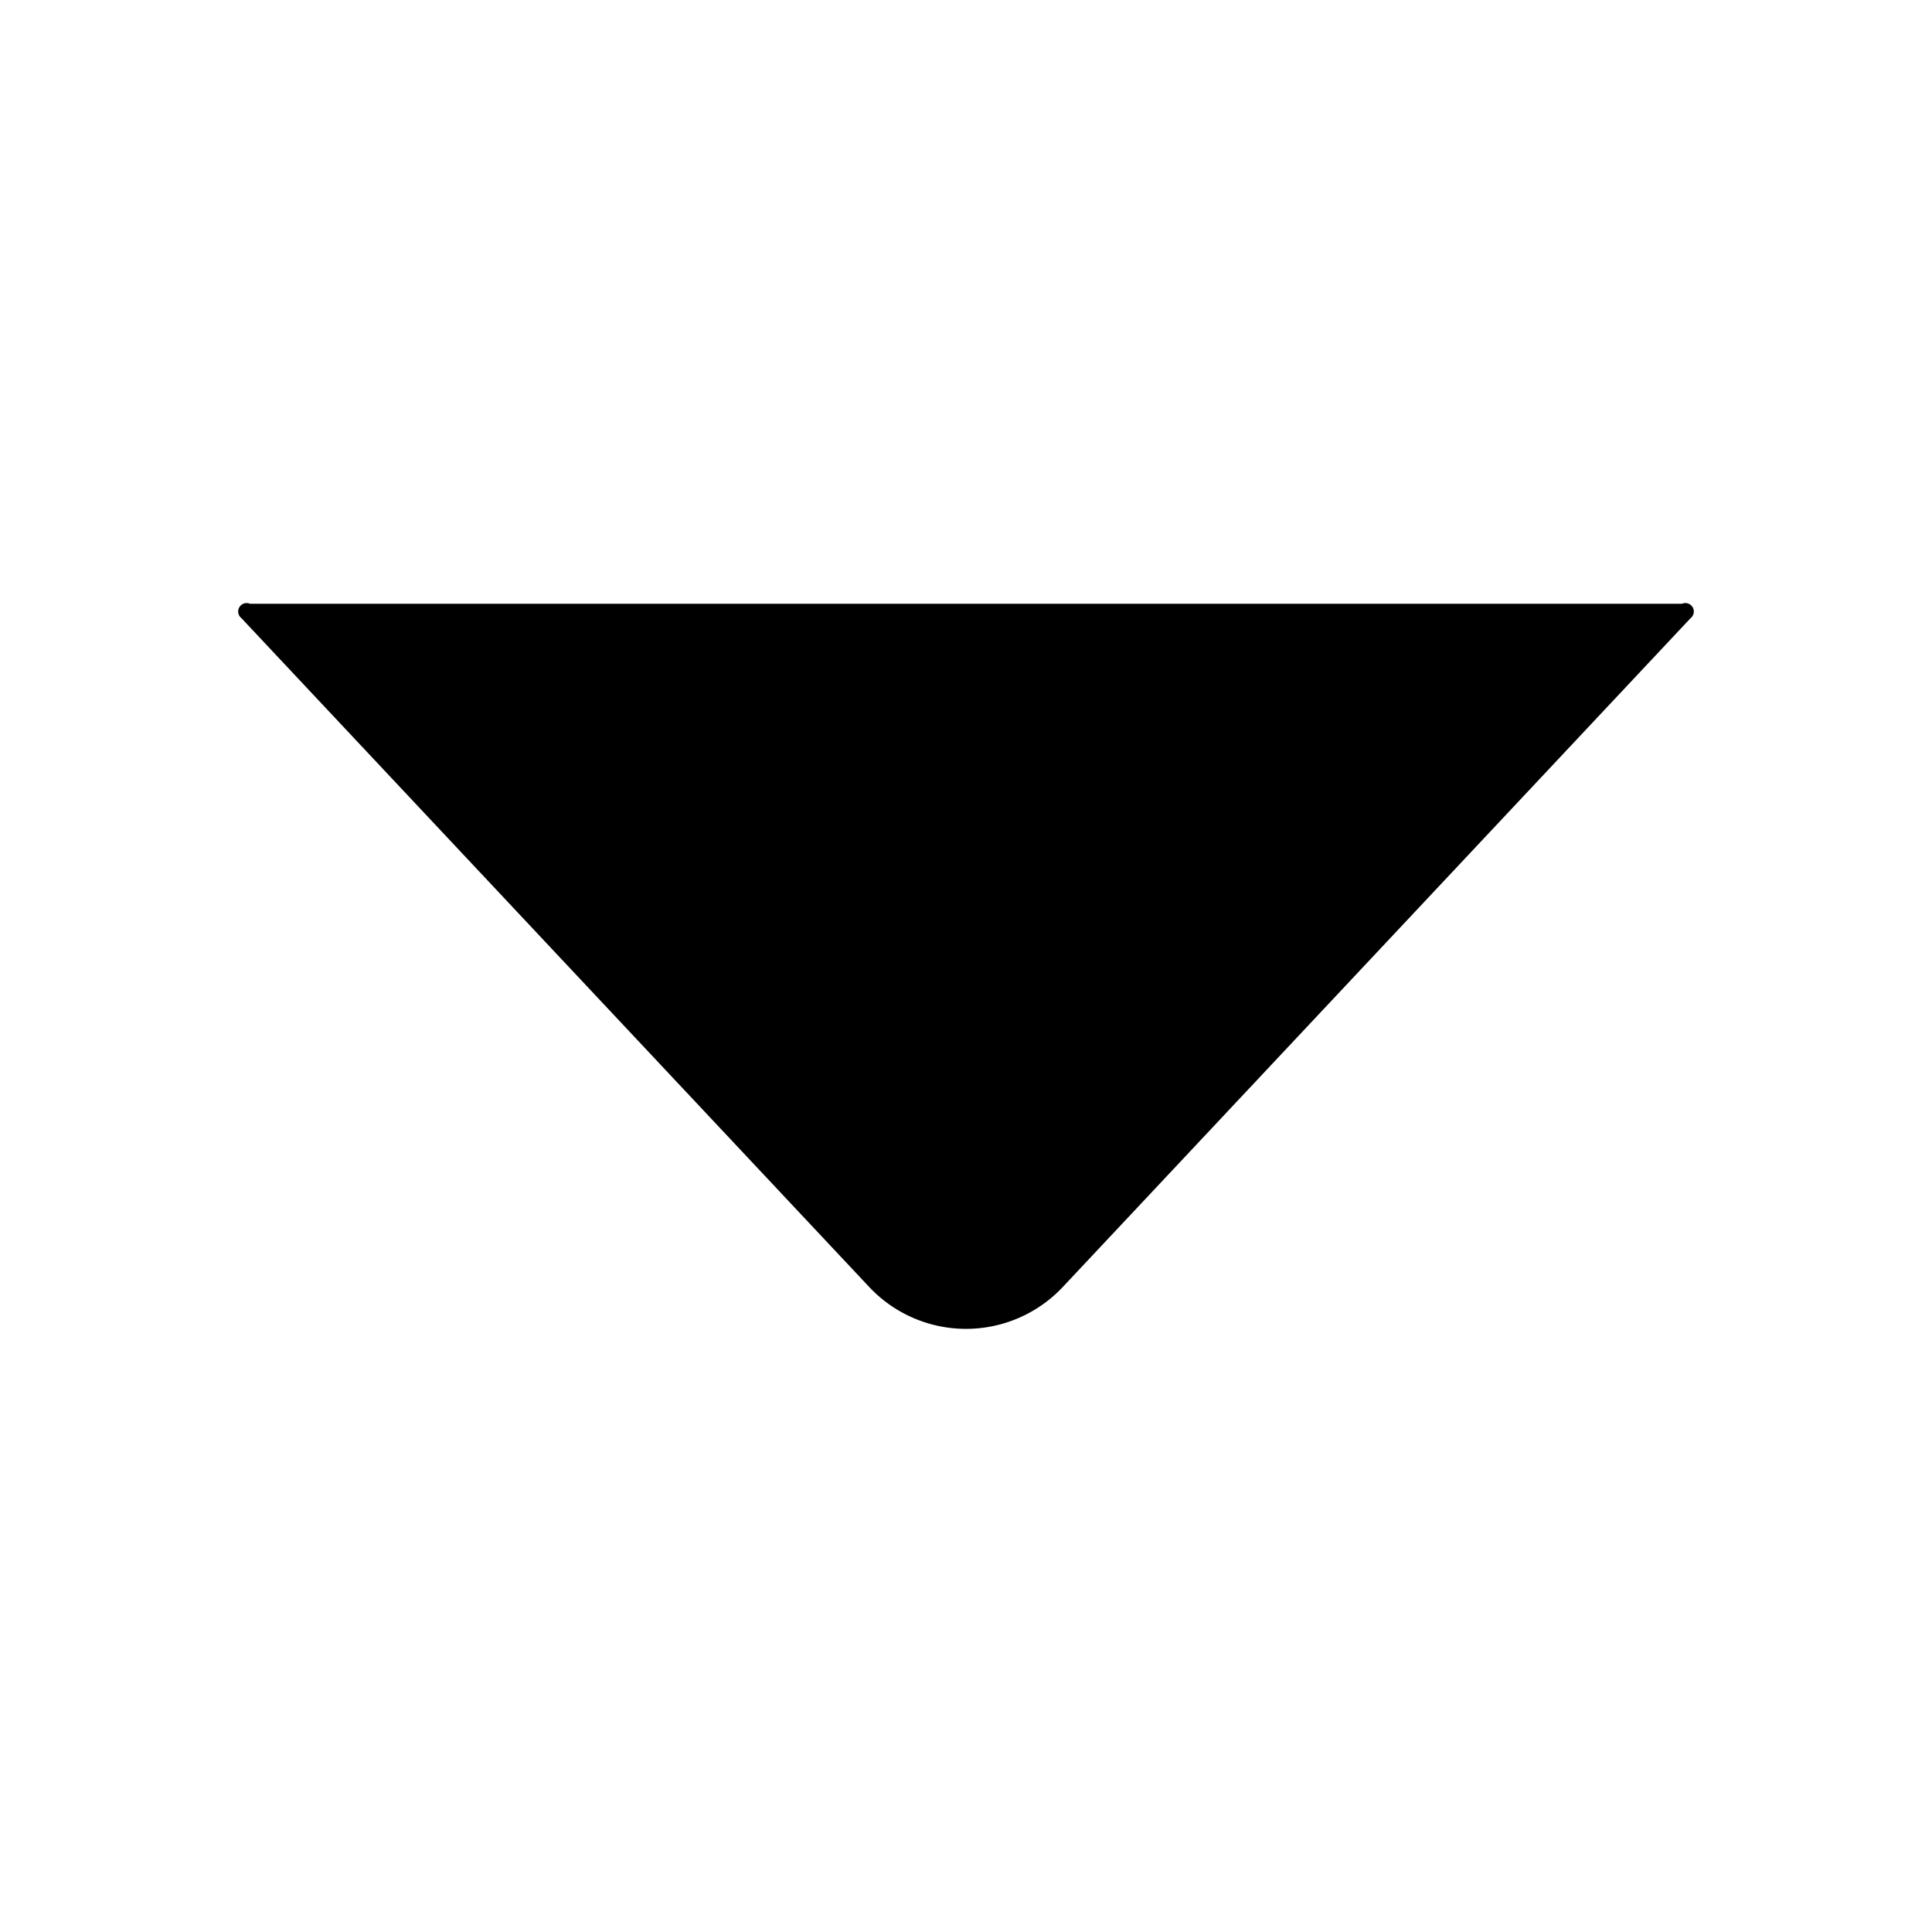 <svg xmlns="http://www.w3.org/2000/svg" 
width="16" height="16" 
data-supported-dps="16x16">
    <path d="M8.8 10.66L14 5.12a.07.07 0 00-.07-.12H2.07a.07.07 0 00-.07.12l5.2 5.54a1.1 1.1 0 001.6 0z"></path>
</svg>